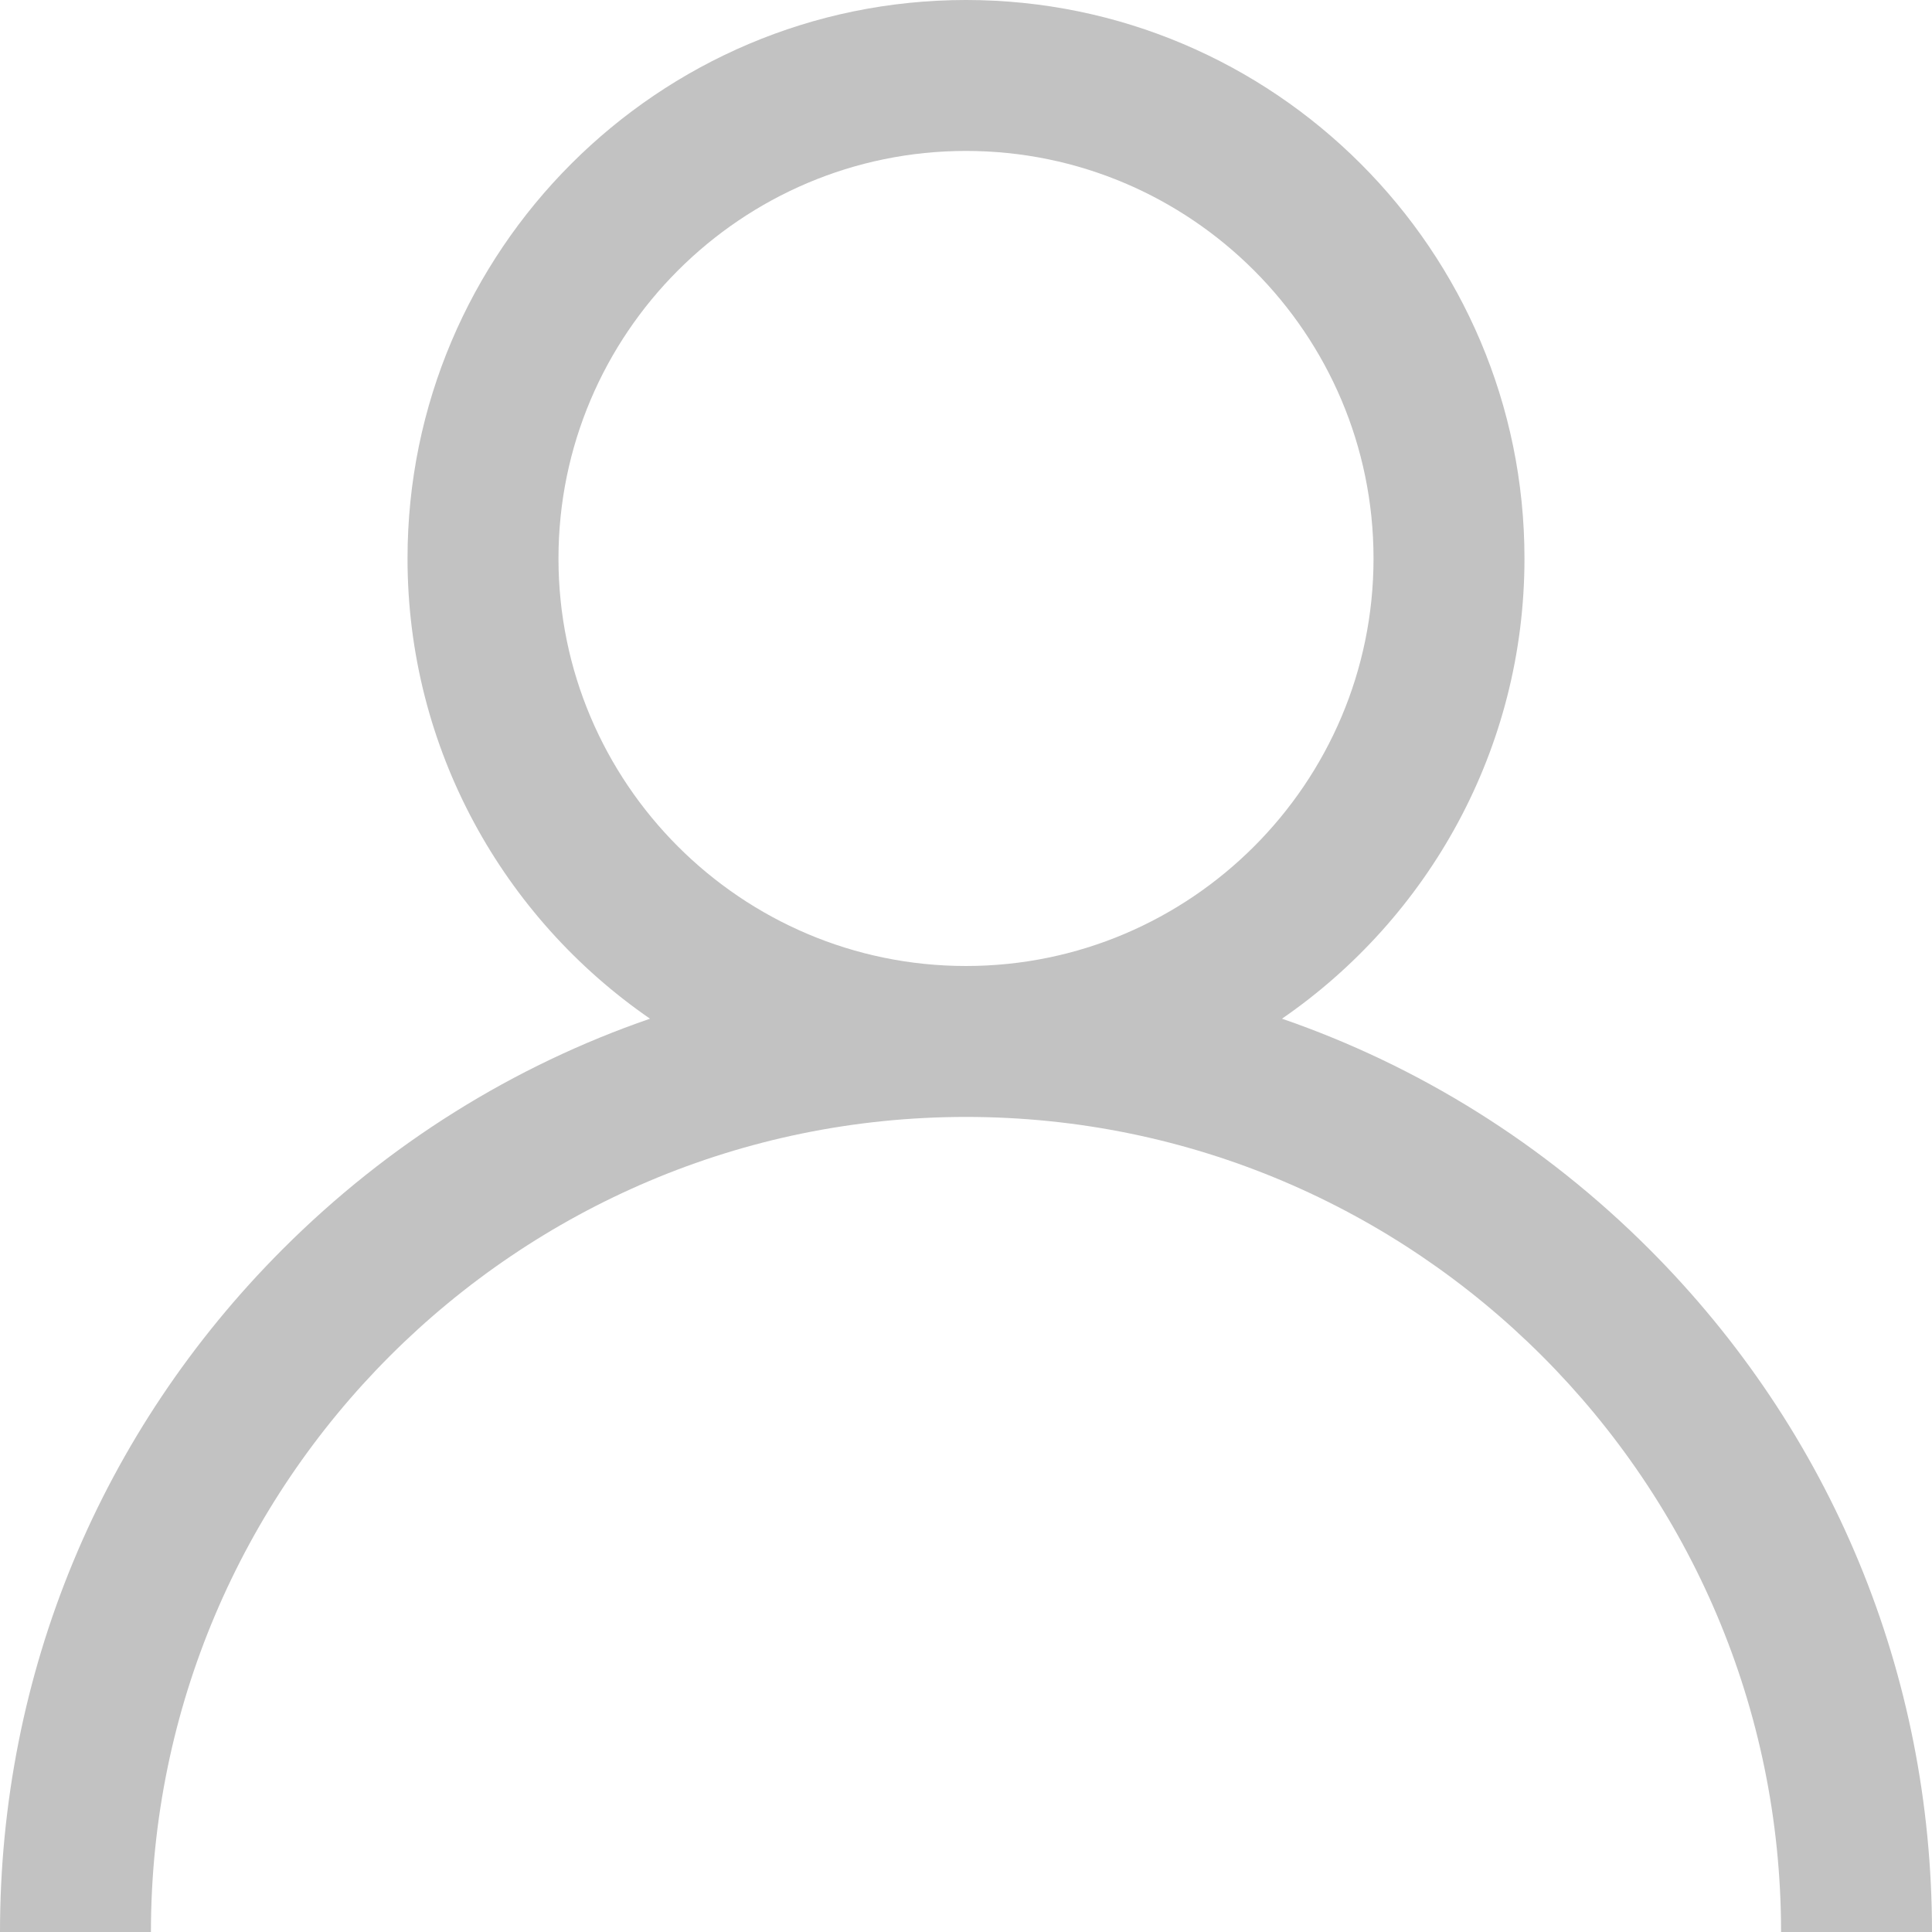<svg width="121" height="121" viewBox="0 0 121 121" fill="none" xmlns="http://www.w3.org/2000/svg">
<path d="M103.28 78.22C96.691 71.631 88.847 66.752 80.29 63.8C89.455 57.487 95.477 46.922 95.477 34.977C95.477 15.691 79.786 0 60.5 0C41.214 0 25.523 15.691 25.523 34.977C25.523 46.922 31.545 57.487 40.71 63.8C32.153 66.752 24.31 71.631 17.72 78.22C6.293 89.647 0 104.84 0 121H9.453C9.453 92.853 32.353 69.953 60.5 69.953C88.647 69.953 111.547 92.853 111.547 121H121C121 104.84 114.707 89.647 103.28 78.22ZM60.5 60.5C46.426 60.5 34.977 49.05 34.977 34.977C34.977 20.903 46.426 9.453 60.5 9.453C74.574 9.453 86.023 20.903 86.023 34.977C86.023 49.05 74.574 60.5 60.5 60.5Z" fill="#C2C2C2"/>
</svg>
